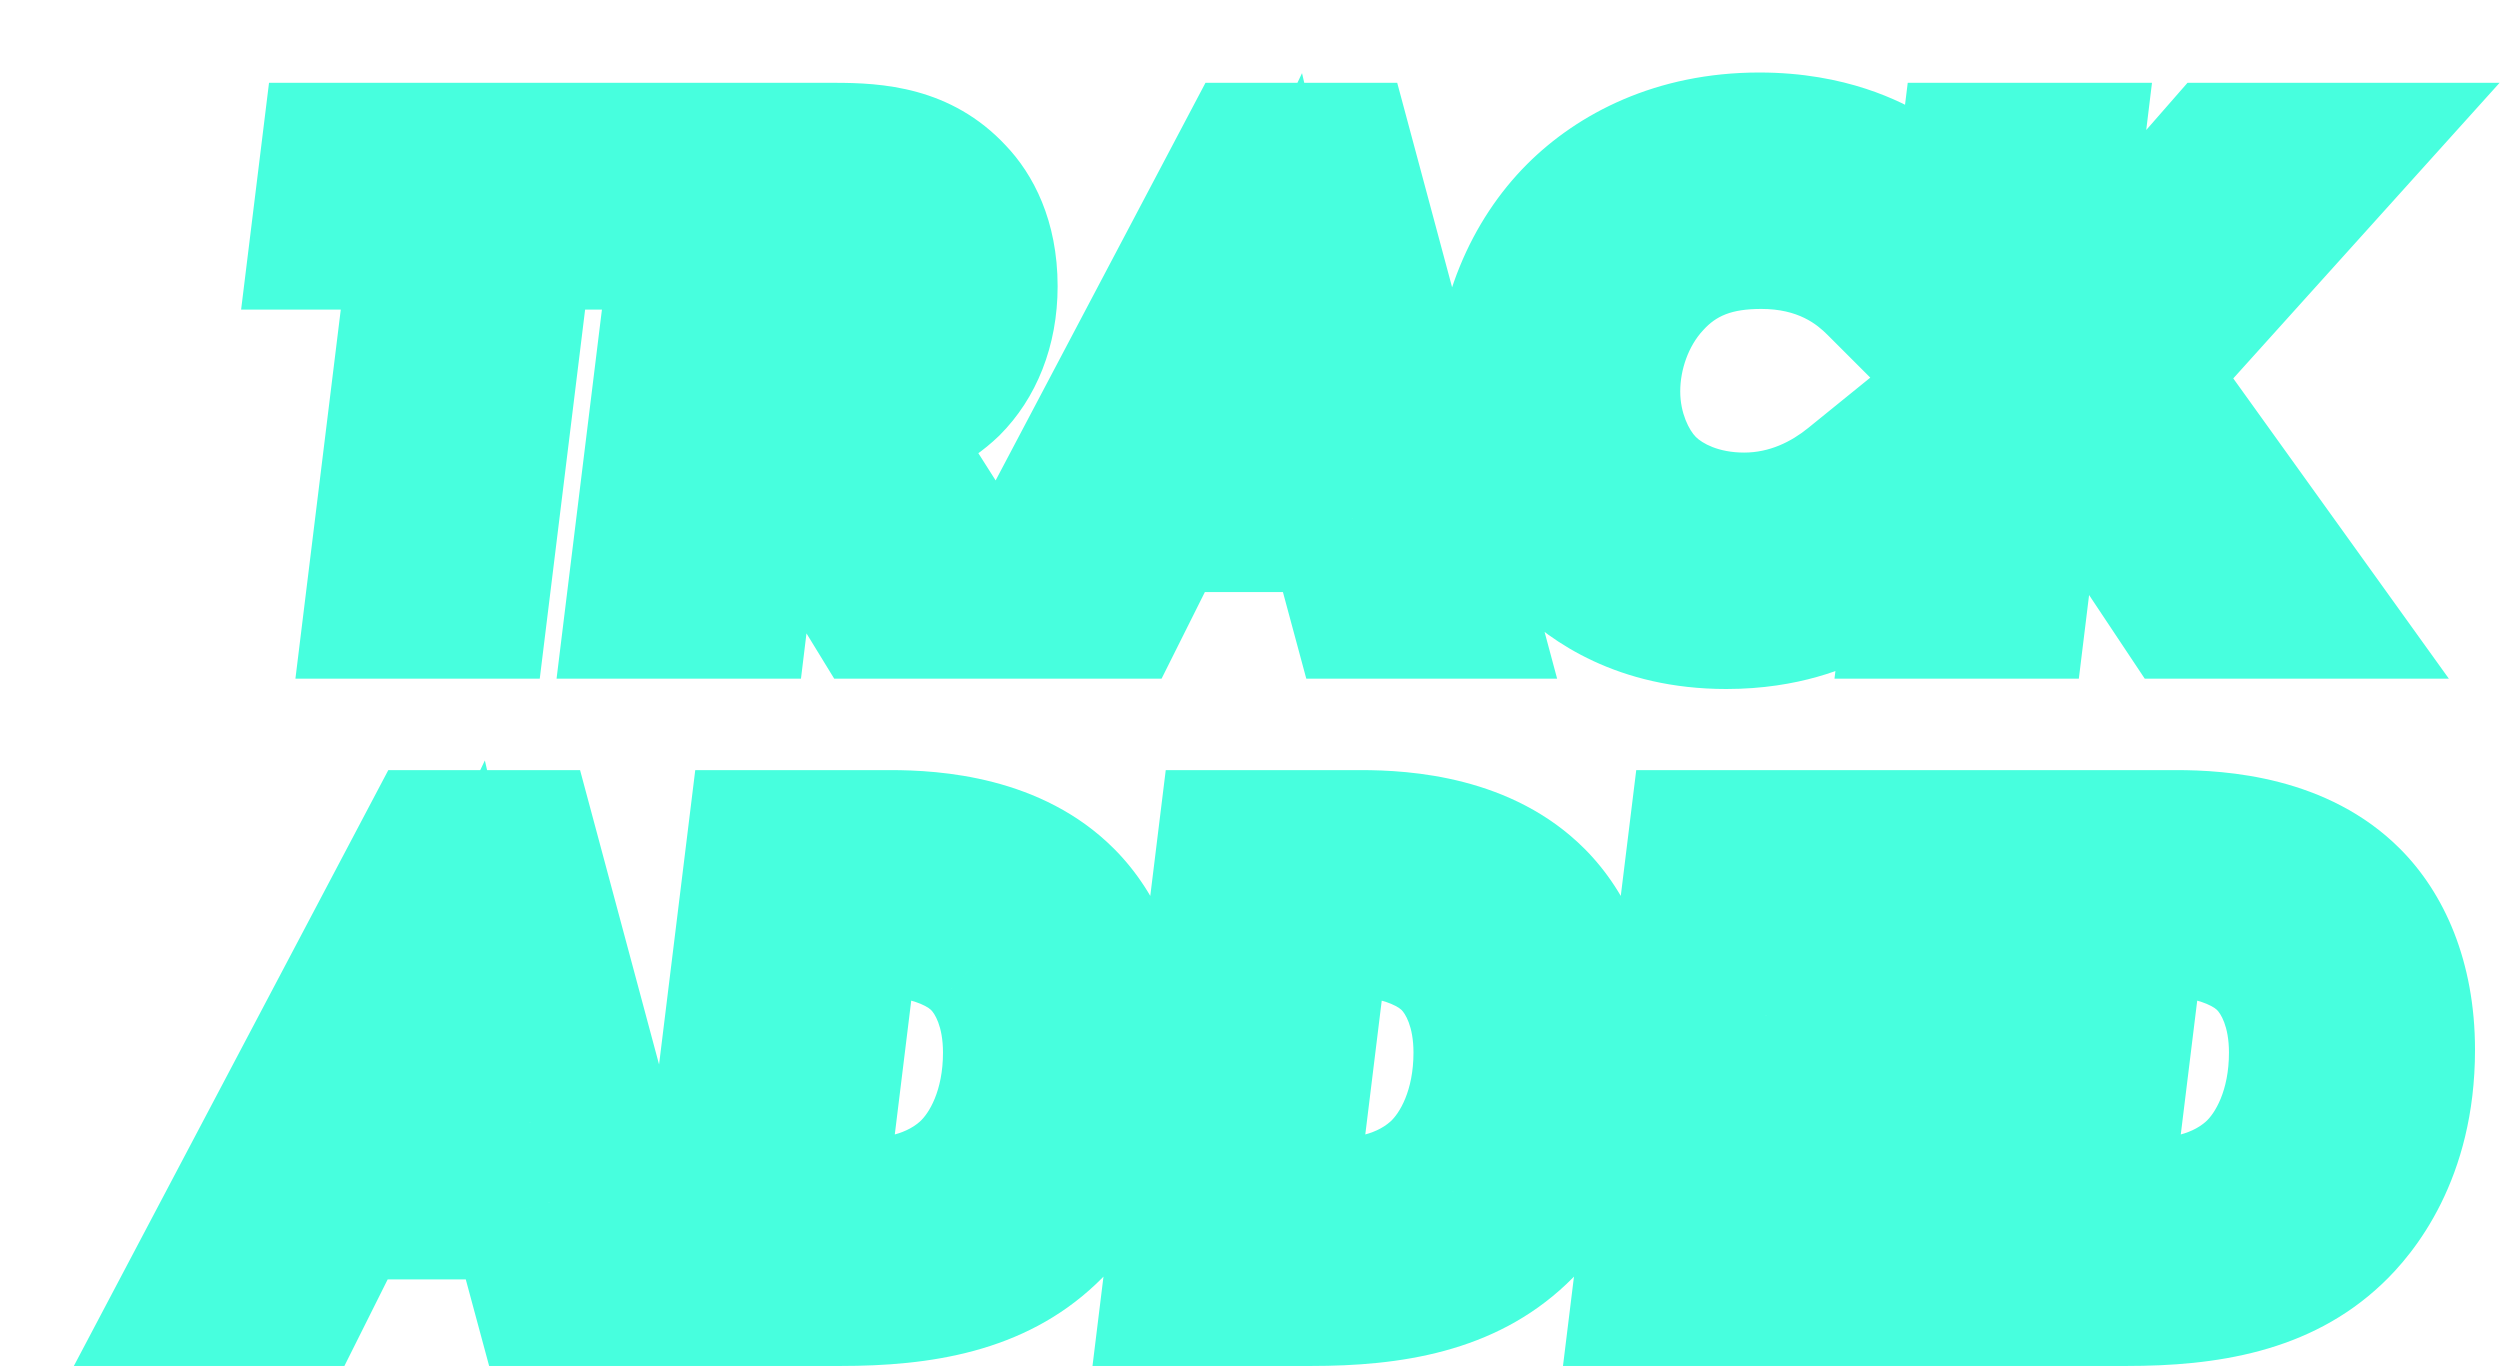 <svg width="291" height="159" viewBox="0 0 291 159" fill="none" xmlns="http://www.w3.org/2000/svg">
<g filter="url(#filter0_d)">
<path d="M64.63 20.04V28.04H71.705L72.57 21.017L64.63 20.04ZM65.91 9.64L73.85 10.617L74.955 1.64H65.91V9.64ZM30.39 9.64V1.64H23.314L22.45 8.663L30.39 9.64ZM29.11 20.04L21.17 19.063L20.065 28.04H29.11V20.04ZM40.71 20.04L48.65 21.016L49.753 12.04H40.71V20.04ZM35.43 63L27.489 62.024L26.386 71H35.43V63ZM47.75 63V71H54.827L55.69 63.976L47.75 63ZM53.03 20.04V12.04H45.953L45.089 19.064L53.03 20.04ZM72.57 21.017L73.85 10.617L57.97 8.663L56.69 19.063L72.57 21.017ZM65.91 1.64H30.39V17.64H65.91V1.64ZM22.45 8.663L21.17 19.063L37.05 21.017L38.33 10.617L22.45 8.663ZM29.11 28.04H40.71V12.04H29.11V28.04ZM32.769 19.064L27.489 62.024L43.37 63.976L48.65 21.016L32.769 19.064ZM35.43 71H47.75V55H35.43V71ZM55.69 63.976L60.97 21.016L45.089 19.064L39.809 62.024L55.69 63.976ZM53.03 28.04H64.63V12.04H53.03V28.04ZM72.387 9.64V1.64H65.31L64.446 8.664L72.387 9.64ZM65.827 63L57.886 62.024L56.783 71H65.827V63ZM78.147 63V71H85.232L86.088 63.966L78.147 63ZM80.707 41.96L87.53 37.783L75.539 18.196L72.765 40.994L80.707 41.96ZM93.587 63L86.763 67.177L89.104 71H93.587V63ZM107.987 63V71H122.539L114.741 58.713L107.987 63ZM94.227 41.32L92.739 33.459L81.153 35.651L87.472 45.607L94.227 41.32ZM102.707 37L108.263 42.755L108.314 42.706L108.363 42.657L102.707 37ZM103.267 14.44L97.397 19.875L97.443 19.926L97.491 19.975L103.267 14.44ZM83.507 19.24V11.24H76.449L75.569 18.242L83.507 19.24ZM92.067 20.52L87.707 27.227L87.755 27.259L87.804 27.29L92.067 20.52ZM91.907 31.96L96.818 38.275L96.818 38.275L91.907 31.96ZM81.667 33.88L73.729 32.882L72.598 41.88H81.667V33.88ZM64.446 8.664L57.886 62.024L73.767 63.976L80.327 10.616L64.446 8.664ZM65.827 71H78.147V55H65.827V71ZM86.088 63.966L88.648 42.926L72.765 40.994L70.205 62.034L86.088 63.966ZM73.883 46.137L86.763 67.177L100.41 58.823L87.53 37.783L73.883 46.137ZM93.587 71H107.987V55H93.587V71ZM114.741 58.713L100.981 37.033L87.472 45.607L101.232 67.287L114.741 58.713ZM95.714 49.181C100.052 48.36 104.713 46.183 108.263 42.755L97.15 31.245C96.06 32.297 94.321 33.16 92.739 33.459L95.714 49.181ZM108.363 42.657C112.65 38.37 115.107 32.265 115.107 25.32H99.107C99.107 28.455 98.043 30.35 97.05 31.343L108.363 42.657ZM115.107 25.32C115.107 17.678 112.268 12.271 109.042 8.905L97.491 19.975C97.945 20.449 99.107 21.922 99.107 25.32H115.107ZM109.137 9.005C102.677 2.029 94.516 1.64 89.107 1.64V17.64C93.937 17.64 95.856 18.211 97.397 19.875L109.137 9.005ZM89.107 1.64H72.387V17.64H89.107V1.64ZM83.507 27.24H85.347V11.24H83.507V27.24ZM85.347 27.24C86.575 27.24 87.344 27.297 87.83 27.379C88.317 27.461 88.137 27.507 87.707 27.227L96.427 13.812C92.63 11.345 88.068 11.24 85.347 11.24V27.24ZM87.804 27.29C87.615 27.171 87.385 26.981 87.169 26.715C86.957 26.454 86.819 26.194 86.734 25.985C86.585 25.615 86.627 25.456 86.627 25.72H102.627C102.627 22.939 101.932 17.278 96.329 13.75L87.804 27.29ZM86.627 25.72C86.627 25.952 86.612 26.101 86.599 26.183C86.587 26.263 86.58 26.255 86.606 26.188C86.635 26.114 86.689 26.001 86.778 25.879C86.869 25.755 86.954 25.677 86.995 25.645L96.818 38.275C101.684 34.49 102.627 29.278 102.627 25.72H86.627ZM86.995 25.645C87.182 25.5 87.142 25.607 86.595 25.722C86.072 25.833 85.424 25.88 84.707 25.88V41.88C86.859 41.88 92.36 41.742 96.818 38.275L86.995 25.645ZM84.707 25.88H81.667V41.88H84.707V25.88ZM89.604 34.878L91.444 20.238L75.569 18.242L73.729 32.882L89.604 34.878ZM150.18 63L142.457 65.084L144.053 71H150.18V63ZM162.82 63V71H173.25L170.547 60.926L162.82 63ZM148.5 9.64L156.227 7.566L154.636 1.64H148.5V9.64ZM137.14 9.64V1.64H132.317L130.065 5.906L137.14 9.64ZM108.98 63L101.905 59.266L95.713 71H108.98V63ZM122.26 63V71H127.205L129.416 66.578L122.26 63ZM127.3 52.92V44.92H122.356L120.145 49.342L127.3 52.92ZM147.46 52.92L155.184 50.836L153.588 44.92H147.46V52.92ZM131.94 43.48L124.719 40.038L119.265 51.48H131.94V43.48ZM140.9 24.68L148.697 22.888L143.556 0.514L133.679 21.238L140.9 24.68ZM145.22 43.48V51.48H155.267L153.017 41.688L145.22 43.48ZM150.18 71H162.82V55H150.18V71ZM170.547 60.926L156.227 7.566L140.774 11.714L155.094 65.074L170.547 60.926ZM148.5 1.64H137.14V17.64H148.5V1.64ZM130.065 5.906L101.905 59.266L116.056 66.734L144.216 13.374L130.065 5.906ZM108.98 71H122.26V55H108.98V71ZM129.416 66.578L134.456 56.498L120.145 49.342L115.105 59.422L129.416 66.578ZM127.3 60.92H147.46V44.92H127.3V60.92ZM139.737 55.004L142.457 65.084L157.904 60.916L155.184 50.836L139.737 55.004ZM139.162 46.922L148.122 28.122L133.679 21.238L124.719 40.038L139.162 46.922ZM133.104 26.472L137.424 45.272L153.017 41.688L148.697 22.888L133.104 26.472ZM145.22 35.48H131.94V51.48H145.22V35.48ZM207.499 48.04L215.442 48.997L217.805 29.385L202.461 41.826L207.499 48.04ZM184.379 25L190.232 30.454L190.26 30.424L190.287 30.394L184.379 25ZM210.379 25.32L204.722 30.977L216.411 42.666L218.325 26.246L210.379 25.32ZM211.899 12.28L219.845 13.206L220.451 8.007L215.93 5.37L211.899 12.28ZM175.419 16.76L181.076 22.417L181.076 22.417L175.419 16.76ZM174.139 57.08L168.482 62.737L168.522 62.777L168.562 62.816L174.139 57.08ZM205.899 61.32L209.477 68.475L213.327 66.55L213.842 62.277L205.899 61.32ZM202.461 41.826C200.458 43.45 197.942 44.68 195.019 44.68V60.68C202.657 60.68 208.62 57.43 212.537 54.254L202.461 41.826ZM195.019 44.68C191.987 44.68 190.113 43.58 189.396 42.863L178.082 54.177C182.166 58.26 188.291 60.68 195.019 60.68V44.68ZM189.396 42.863C188.638 42.105 187.579 40.127 187.579 37.56H171.579C171.579 43.953 174.04 50.135 178.082 54.177L189.396 42.863ZM187.579 37.56C187.579 35.037 188.528 32.283 190.232 30.454L178.526 19.546C173.67 24.757 171.579 31.603 171.579 37.56H187.579ZM190.287 30.394C191.751 28.791 193.513 27.96 197.019 27.96V11.96C190.285 11.96 183.727 13.849 178.471 19.606L190.287 30.394ZM197.019 27.96C201.34 27.96 203.504 29.759 204.722 30.977L216.036 19.663C212.934 16.561 206.938 11.96 197.019 11.96V27.96ZM218.325 26.246L219.845 13.206L203.953 11.354L202.433 24.394L218.325 26.246ZM215.93 5.37C213.327 3.851 206.952 0.44 196.779 0.44V16.44C203.086 16.44 206.631 18.468 207.868 19.19L215.93 5.37ZM196.779 0.44C184.774 0.44 175.653 5.212 169.762 11.103L181.076 22.417C184.145 19.348 189.264 16.44 196.779 16.44V0.44ZM169.762 11.103C163.256 17.609 158.939 27.264 158.939 38.6H174.939C174.939 31.376 177.662 25.831 181.076 22.417L169.762 11.103ZM158.939 38.6C158.939 50.356 163.813 58.067 168.482 62.737L179.796 51.423C177.585 49.213 174.939 45.404 174.939 38.6H158.939ZM168.562 62.816C172.507 66.651 180.246 72.2 192.939 72.2V56.2C185.472 56.2 181.531 53.109 179.716 51.344L168.562 62.816ZM192.939 72.2C201.493 72.2 207.071 69.678 209.477 68.475L202.321 54.165C201.208 54.721 198.145 56.2 192.939 56.2V72.2ZM213.842 62.277L215.442 48.997L199.557 47.083L197.957 60.363L213.842 62.277ZM233.457 9.64L241.398 10.608L242.491 1.64H233.457V9.64ZM221.137 9.64V1.64H214.06L213.196 8.664L221.137 9.64ZM214.577 63L206.636 62.024L205.533 71H214.577V63ZM226.897 63V71H233.976L234.837 63.973L226.897 63ZM229.857 38.84L236.516 34.407L224.544 16.419L221.916 37.867L229.857 38.84ZM245.937 63L239.277 67.433L241.651 71H245.937V63ZM261.457 63V71H277.049L267.955 58.334L261.457 63ZM241.697 35.48L235.753 30.125L231.44 34.912L235.198 40.146L241.697 35.48ZM264.977 9.64L270.92 14.995L282.952 1.64H264.977V9.64ZM250.257 9.64V1.64H246.625L244.235 4.373L250.257 9.64ZM230.737 31.96L222.795 30.992L219.652 56.787L236.759 37.227L230.737 31.96ZM233.457 1.64H221.137V17.64H233.457V1.64ZM213.196 8.664L206.636 62.024L222.517 63.976L229.077 10.616L213.196 8.664ZM214.577 71H226.897V55H214.577V71ZM234.837 63.973L237.797 39.813L221.916 37.867L218.956 62.027L234.837 63.973ZM223.197 43.273L239.277 67.433L252.596 58.568L236.516 34.407L223.197 43.273ZM245.937 71H261.457V55H245.937V71ZM267.955 58.334L248.195 30.814L235.198 40.146L254.958 67.666L267.955 58.334ZM247.64 40.835L270.92 14.995L259.033 4.285L235.753 30.125L247.64 40.835ZM264.977 1.64H250.257V17.64H264.977V1.64ZM244.235 4.373L224.715 26.694L236.759 37.227L256.279 14.906L244.235 4.373ZM238.678 32.928L241.398 10.608L225.515 8.672L222.795 30.992L238.678 32.928ZM55.063 143L47.339 145.084L48.936 151H55.063V143ZM67.703 143V151H78.133L75.43 140.926L67.703 143ZM53.383 89.64L61.11 87.566L59.519 81.64H53.383V89.64ZM42.023 89.64V81.64H37.199L34.948 85.906L42.023 89.64ZM13.863 143L6.788 139.266L0.596 151H13.863V143ZM27.143 143V151H32.087L34.298 146.578L27.143 143ZM32.183 132.92V124.92H27.239L25.028 129.342L32.183 132.92ZM52.343 132.92L60.067 130.836L58.471 124.92H52.343V132.92ZM36.823 123.48L29.601 120.038L24.148 131.48H36.823V123.48ZM45.783 104.68L53.58 102.888L48.438 80.514L38.561 101.238L45.783 104.68ZM50.103 123.48V131.48H60.15L57.9 121.688L50.103 123.48ZM55.063 151H67.703V135H55.063V151ZM75.43 140.926L61.11 87.566L45.657 91.714L59.977 145.074L75.43 140.926ZM53.383 81.64H42.023V97.64H53.383V81.64ZM34.948 85.906L6.788 139.266L20.938 146.734L49.098 93.374L34.948 85.906ZM13.863 151H27.143V135H13.863V151ZM34.298 146.578L39.339 136.498L25.028 129.342L19.988 139.422L34.298 146.578ZM32.183 140.92H52.343V124.92H32.183V140.92ZM44.619 135.004L47.339 145.084L62.787 140.916L60.067 130.836L44.619 135.004ZM44.045 126.922L53.005 108.122L38.561 101.238L29.601 120.038L44.045 126.922ZM37.986 106.472L42.306 125.272L57.9 121.688L53.58 102.888L37.986 106.472ZM50.103 115.48H36.823V131.48H50.103V115.48ZM80.004 89.64V81.64H72.927L72.064 88.664L80.004 89.64ZM73.444 143L65.504 142.024L64.4 151H73.444V143ZM114.084 135.64L108.601 129.814L108.59 129.824L108.58 129.834L114.084 135.64ZM116.004 96.44L121.661 90.783L121.661 90.783L116.004 96.44ZM91.044 100.04V92.04H83.966L83.103 99.064L91.044 100.04ZM105.924 103.8L100.357 109.546L100.367 109.555L105.924 103.8ZM104.404 128.52L109.719 134.499L109.728 134.491L109.738 134.482L104.404 128.52ZM87.044 132.6L79.103 131.625L78.001 140.6H87.044V132.6ZM72.064 88.664L65.504 142.024L81.384 143.976L87.944 90.616L72.064 88.664ZM73.444 151H89.844V135H73.444V151ZM89.844 151C100.082 151 111.131 149.463 119.588 141.446L108.58 129.834C104.717 133.497 98.965 135 89.844 135V151ZM119.567 141.466C123.423 137.836 130.404 129.217 130.404 114.2H114.404C114.404 123.663 110.184 128.324 108.601 129.814L119.567 141.466ZM130.404 114.2C130.404 103.891 126.825 95.948 121.661 90.783L110.347 102.097C112.222 103.972 114.404 107.709 114.404 114.2H130.404ZM121.661 90.783C113.221 82.343 101.381 81.64 95.604 81.64V97.64C100.867 97.64 106.787 98.537 110.347 102.097L121.661 90.783ZM95.604 81.64H80.004V97.64H95.604V81.64ZM91.044 108.04H94.804V92.04H91.044V108.04ZM94.804 108.04C97.771 108.04 99.823 109.028 100.357 109.546L111.49 98.054C106.904 93.612 100.157 92.04 94.804 92.04V108.04ZM100.367 109.555C100.756 109.931 101.764 111.397 101.764 114.52H117.764C117.764 108.203 115.731 102.149 111.481 98.045L100.367 109.555ZM101.764 114.52C101.764 118.996 100.116 121.622 99.069 122.558L109.738 134.482C114.772 129.978 117.764 122.684 117.764 114.52H101.764ZM99.089 122.541C97.219 124.203 94.376 124.6 90.804 124.6V140.6C94.432 140.6 102.948 140.517 109.719 134.499L99.089 122.541ZM90.804 124.6H87.044V140.6H90.804V124.6ZM94.984 133.575L98.984 101.015L83.103 99.064L79.103 131.625L94.984 133.575ZM134.769 89.64V81.64H127.693L126.829 88.664L134.769 89.64ZM128.209 143L120.269 142.024L119.166 151H128.209V143ZM168.849 135.64L163.366 129.814L163.356 129.824L163.345 129.834L168.849 135.64ZM170.769 96.44L176.426 90.783L176.426 90.783L170.769 96.44ZM145.809 100.04V92.04H138.732L137.869 99.064L145.809 100.04ZM160.689 103.8L155.123 109.546L155.133 109.555L160.689 103.8ZM159.169 128.52L164.484 134.499L164.494 134.491L164.504 134.482L159.169 128.52ZM141.809 132.6L133.869 131.625L132.766 140.6H141.809V132.6ZM126.829 88.664L120.269 142.024L136.15 143.976L142.71 90.616L126.829 88.664ZM128.209 151H144.609V135H128.209V151ZM144.609 151C154.848 151 165.897 149.463 174.353 141.446L163.345 129.834C159.482 133.497 153.731 135 144.609 135V151ZM174.332 141.466C178.189 137.836 185.169 129.217 185.169 114.2H169.169C169.169 123.663 164.95 128.324 163.366 129.814L174.332 141.466ZM185.169 114.2C185.169 103.891 181.591 95.948 176.426 90.783L165.113 102.097C166.988 103.972 169.169 107.709 169.169 114.2H185.169ZM176.426 90.783C167.986 82.343 156.147 81.64 150.369 81.64V97.64C155.632 97.64 161.552 98.537 165.113 102.097L176.426 90.783ZM150.369 81.64H134.769V97.64H150.369V81.64ZM145.809 108.04H149.569V92.04H145.809V108.04ZM149.569 108.04C152.536 108.04 154.589 109.028 155.123 109.546L166.256 98.054C161.67 93.612 154.922 92.04 149.569 92.04V108.04ZM155.133 109.555C155.522 109.931 156.529 111.397 156.529 114.52H172.529C172.529 108.203 170.497 102.149 166.246 98.045L155.133 109.555ZM156.529 114.52C156.529 118.996 154.881 121.622 153.835 122.558L164.504 134.482C169.537 129.978 172.529 122.684 172.529 114.52H156.529ZM153.854 122.541C151.985 124.203 149.141 124.6 145.569 124.6V140.6C149.198 140.6 157.714 140.517 164.484 134.499L153.854 122.541ZM145.569 124.6H141.809V140.6H145.569V124.6ZM149.75 133.575L153.75 101.015L137.869 99.064L133.869 131.625L149.75 133.575ZM218.975 89.64L226.915 90.617L228.02 81.64H218.975V89.64ZM189.535 89.64V81.64H182.458L181.595 88.664L189.535 89.64ZM182.975 143L175.035 142.024L173.931 151H182.975V143ZM212.735 143V151H219.811L220.675 143.977L212.735 143ZM214.015 132.6L221.955 133.577L223.06 124.6H214.015V132.6ZM196.255 132.6L188.314 131.634L187.223 140.6H196.255V132.6ZM197.695 120.76V112.76H190.609L189.754 119.794L197.695 120.76ZM214.495 120.76V128.76H221.571L222.435 121.737L214.495 120.76ZM215.775 110.36L223.715 111.337L224.82 102.36H215.775V110.36ZM198.975 110.36L191.036 109.375L189.921 118.36H198.975V110.36ZM200.255 100.04V92.04H193.186L192.316 99.055L200.255 100.04ZM217.695 100.04V108.04H224.771L225.635 101.017L217.695 100.04ZM218.975 81.64H189.535V97.64H218.975V81.64ZM181.595 88.664L175.035 142.024L190.915 143.976L197.475 90.616L181.595 88.664ZM182.975 151H212.735V135H182.975V151ZM220.675 143.977L221.955 133.577L206.075 131.623L204.795 142.023L220.675 143.977ZM214.015 124.6H196.255V140.6H214.015V124.6ZM204.196 133.566L205.636 121.726L189.754 119.794L188.314 131.634L204.196 133.566ZM197.695 128.76H214.495V112.76H197.695V128.76ZM222.435 121.737L223.715 111.337L207.835 109.383L206.555 119.783L222.435 121.737ZM215.775 102.36H198.975V118.36H215.775V102.36ZM206.914 111.345L208.194 101.025L192.316 99.055L191.036 109.375L206.914 111.345ZM200.255 108.04H217.695V92.04H200.255V108.04ZM225.635 101.017L226.915 90.617L211.035 88.663L209.755 99.063L225.635 101.017ZM229.691 89.64V81.64H222.615L221.751 88.664L229.691 89.64ZM223.131 143L215.191 142.024L214.088 151H223.131V143ZM263.771 135.64L258.288 129.814L258.278 129.824L258.267 129.834L263.771 135.64ZM265.691 96.44L271.348 90.783L271.348 90.783L265.691 96.44ZM240.731 100.04V92.04H233.654L232.791 99.064L240.731 100.04ZM255.611 103.8L250.045 109.546L250.054 109.555L255.611 103.8ZM254.091 128.52L259.406 134.499L259.416 134.491L259.426 134.482L254.091 128.52ZM236.731 132.6L228.791 131.625L227.688 140.6H236.731V132.6ZM221.751 88.664L215.191 142.024L231.071 143.976L237.631 90.616L221.751 88.664ZM223.131 151H239.531V135H223.131V151ZM239.531 151C249.77 151 260.818 149.463 269.275 141.446L258.267 129.834C254.404 133.497 248.653 135 239.531 135V151ZM269.254 141.466C273.111 137.836 280.091 129.217 280.091 114.2H264.091C264.091 123.663 259.872 128.324 258.288 129.814L269.254 141.466ZM280.091 114.2C280.091 103.891 276.513 95.948 271.348 90.783L260.034 102.097C261.91 103.972 264.091 107.709 264.091 114.2H280.091ZM271.348 90.783C262.908 82.343 251.068 81.64 245.291 81.64V97.64C250.554 97.64 256.474 98.537 260.034 102.097L271.348 90.783ZM245.291 81.64H229.691V97.64H245.291V81.64ZM240.731 108.04H244.491V92.04H240.731V108.04ZM244.491 108.04C247.458 108.04 249.511 109.028 250.045 109.546L261.178 98.054C256.592 93.612 249.844 92.04 244.491 92.04V108.04ZM250.054 109.555C250.444 109.931 251.451 111.397 251.451 114.52H267.451C267.451 108.203 265.419 102.149 261.168 98.045L250.054 109.555ZM251.451 114.52C251.451 118.996 249.803 121.622 248.757 122.558L259.426 134.482C264.459 129.978 267.451 122.684 267.451 114.52H251.451ZM248.776 122.541C246.907 124.203 244.063 124.6 240.491 124.6V140.6C244.12 140.6 252.636 140.517 259.406 134.499L248.776 122.541ZM240.491 124.6H236.731V140.6H240.491V124.6ZM244.672 133.575L248.672 101.015L232.791 99.064L228.791 131.625L244.672 133.575Z" fill="#47FFDE"/>
</g>
<defs>
<filter id="filter0_d" x="0.595" y="0.44" width="290.356" height="158.56" filterUnits="userSpaceOnUse" color-interpolation-filters="sRGB">
<feFlood flood-opacity="0" result="BackgroundImageFix"/>
<feColorMatrix in="SourceAlpha" type="matrix" values="0 0 0 0 0 0 0 0 0 0 0 0 0 0 0 0 0 0 127 0"/>
<feOffset dx="8" dy="8"/>
<feColorMatrix type="matrix" values="0 0 0 0 1 0 0 0 0 0.318 0 0 0 0 0.529 0 0 0 1 0"/>
<feBlend mode="normal" in2="BackgroundImageFix" result="effect1_dropShadow"/>
<feBlend mode="normal" in="SourceGraphic" in2="effect1_dropShadow" result="shape"/>
</filter>
</defs>
</svg>
